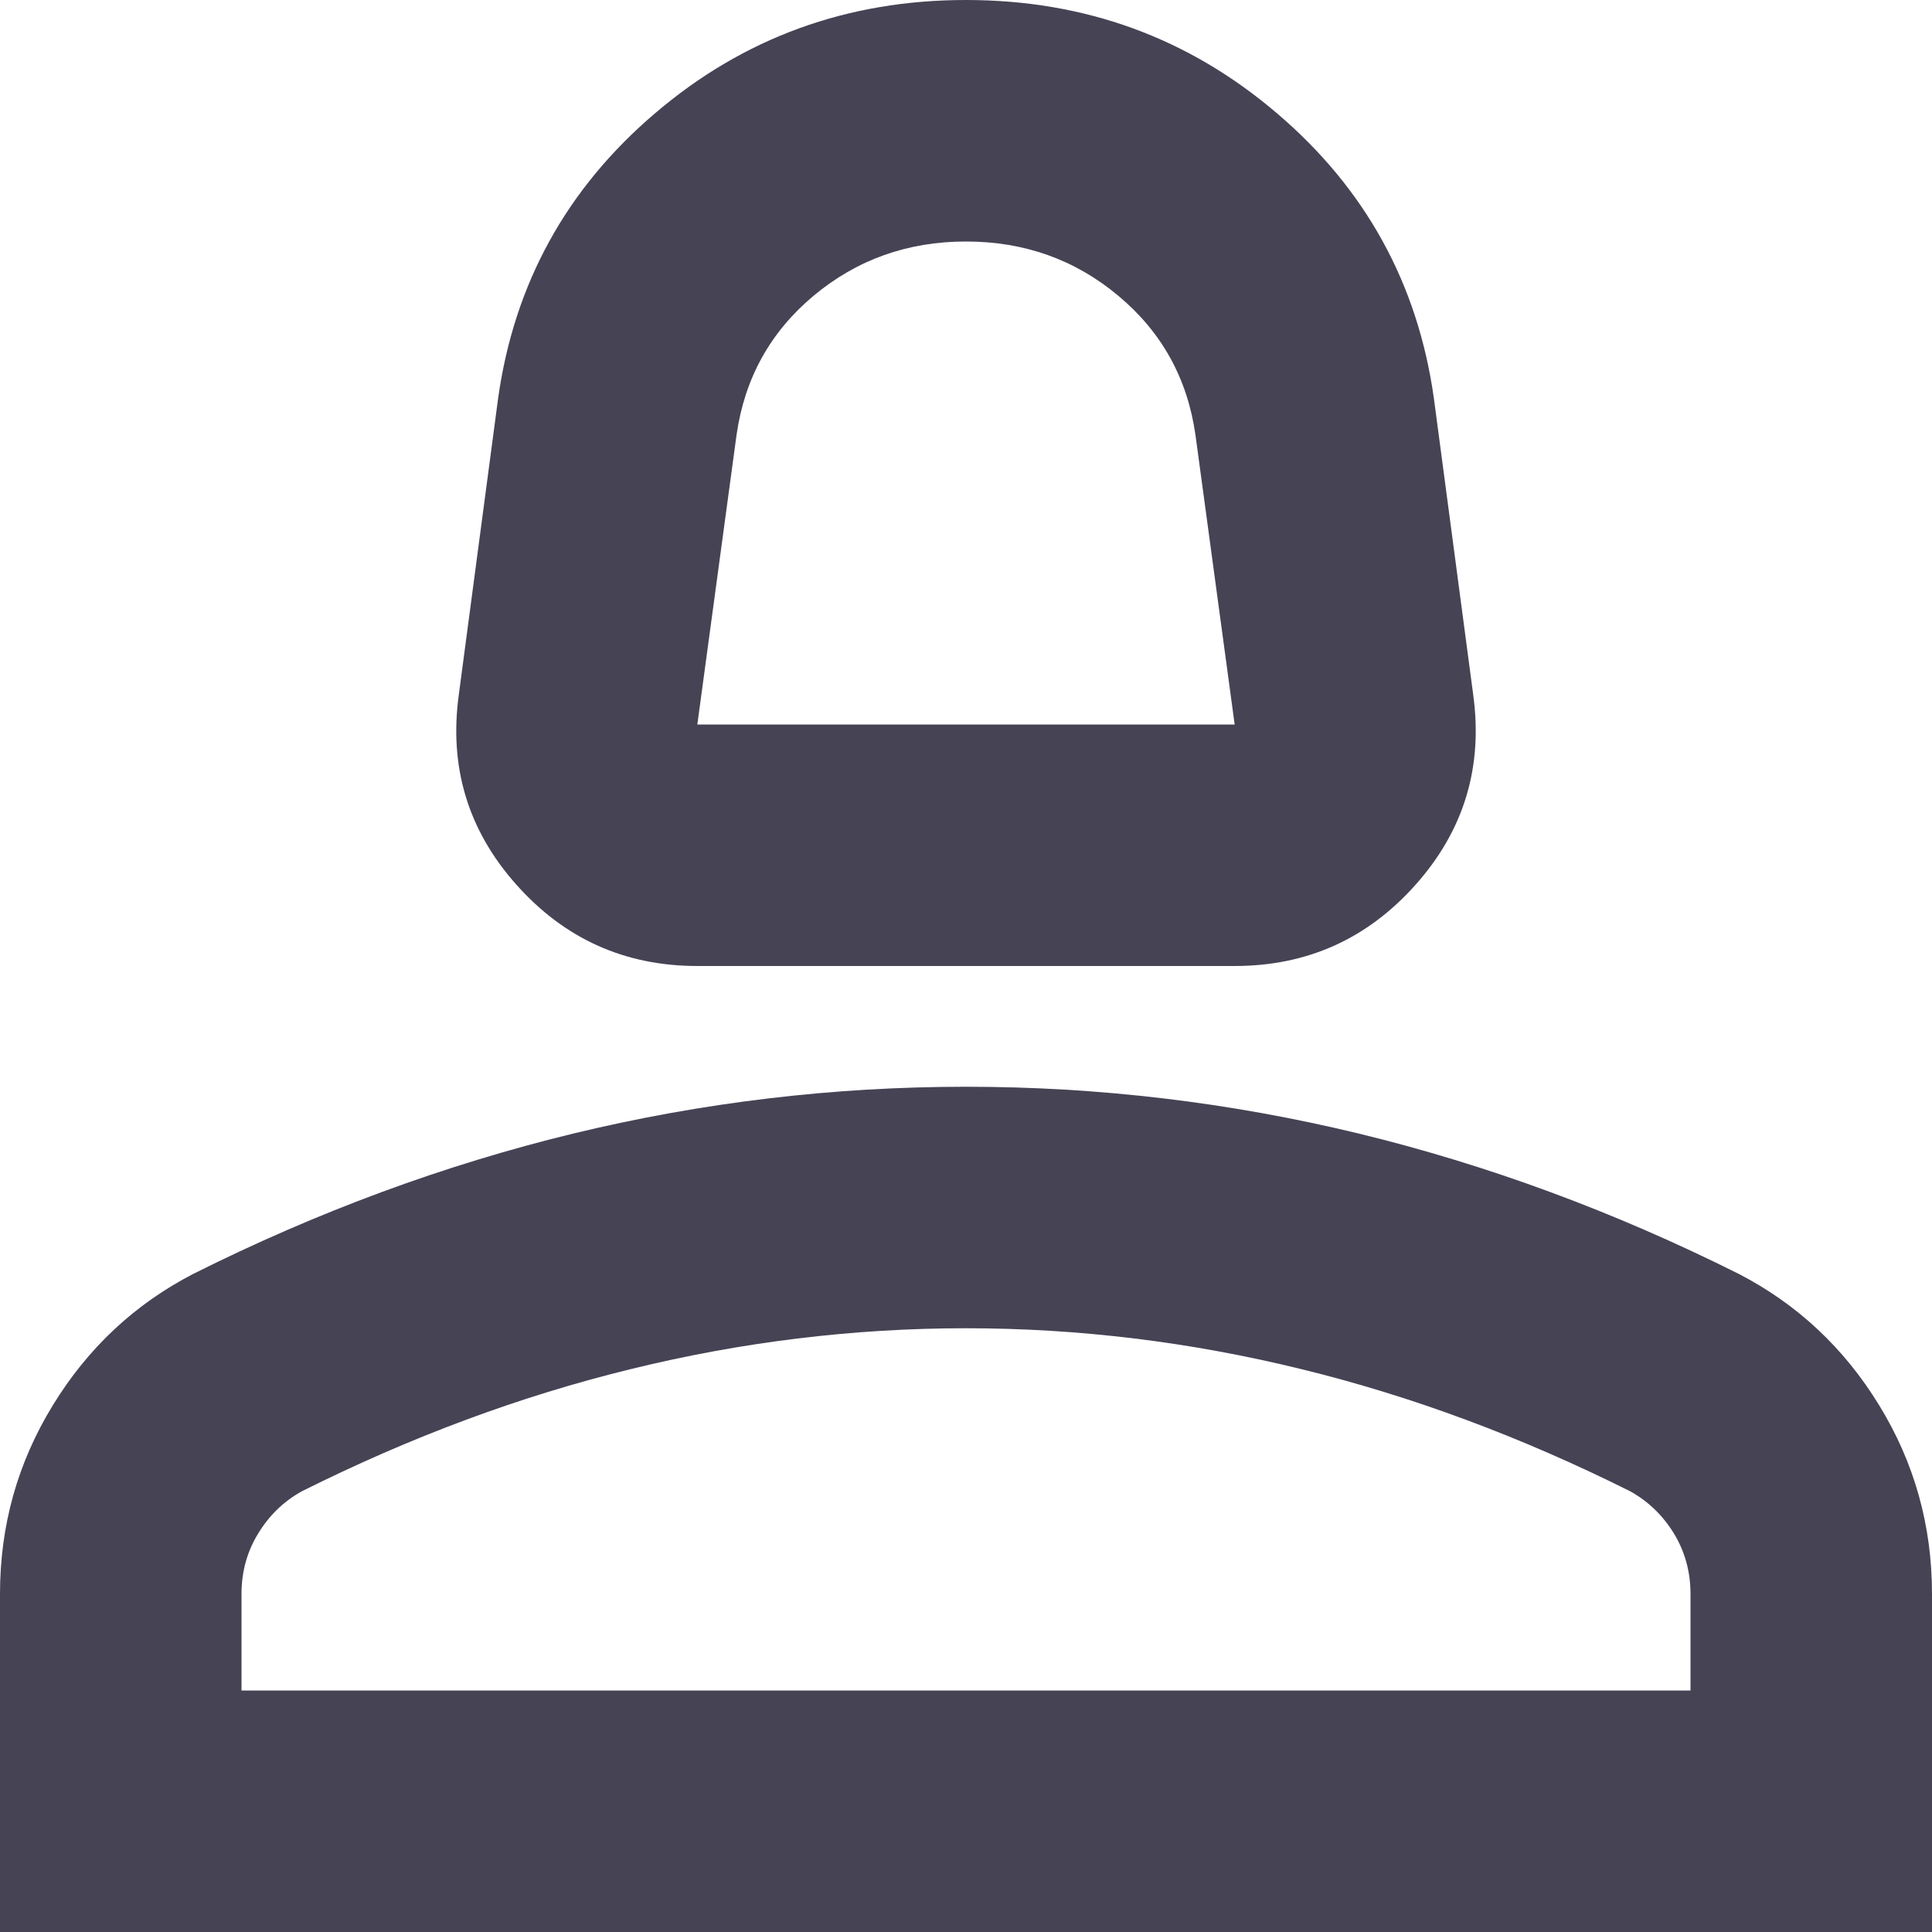 <svg width="16" height="16" viewBox="0 0 16 16" fill="none" xmlns="http://www.w3.org/2000/svg">
<path d="M5.775 8C5.175 8 4.675 7.775 4.275 7.325C3.875 6.875 3.717 6.35 3.8 5.75L4.125 3.3C4.258 2.35 4.692 1.562 5.425 0.938C6.158 0.312 7.017 0 8 0C8.983 0 9.842 0.312 10.575 0.938C11.308 1.562 11.742 2.35 11.875 3.3L12.2 5.75C12.283 6.35 12.125 6.875 11.725 7.325C11.325 7.775 10.825 8 10.225 8H5.775ZM5.775 6H10.225L9.9 3.6C9.833 3.133 9.621 2.75 9.262 2.45C8.904 2.15 8.483 2 8 2C7.517 2 7.096 2.15 6.737 2.45C6.379 2.75 6.167 3.133 6.1 3.6L5.775 6ZM0 16V13.2C0 12.633 0.146 12.113 0.438 11.637C0.729 11.162 1.117 10.8 1.6 10.55C2.633 10.033 3.683 9.646 4.75 9.387C5.817 9.129 6.9 9 8 9C9.1 9 10.183 9.129 11.25 9.387C12.317 9.646 13.367 10.033 14.4 10.55C14.883 10.8 15.271 11.162 15.562 11.637C15.854 12.113 16 12.633 16 13.2V16H0ZM2 14H14V13.2C14 13.017 13.954 12.85 13.863 12.7C13.771 12.55 13.65 12.433 13.5 12.35C12.6 11.9 11.692 11.562 10.775 11.338C9.858 11.113 8.933 11 8 11C7.067 11 6.142 11.113 5.225 11.338C4.308 11.562 3.4 11.9 2.5 12.35C2.35 12.433 2.229 12.55 2.138 12.7C2.046 12.85 2 13.017 2 13.2V14Z" fill="#464355"/>
</svg>
